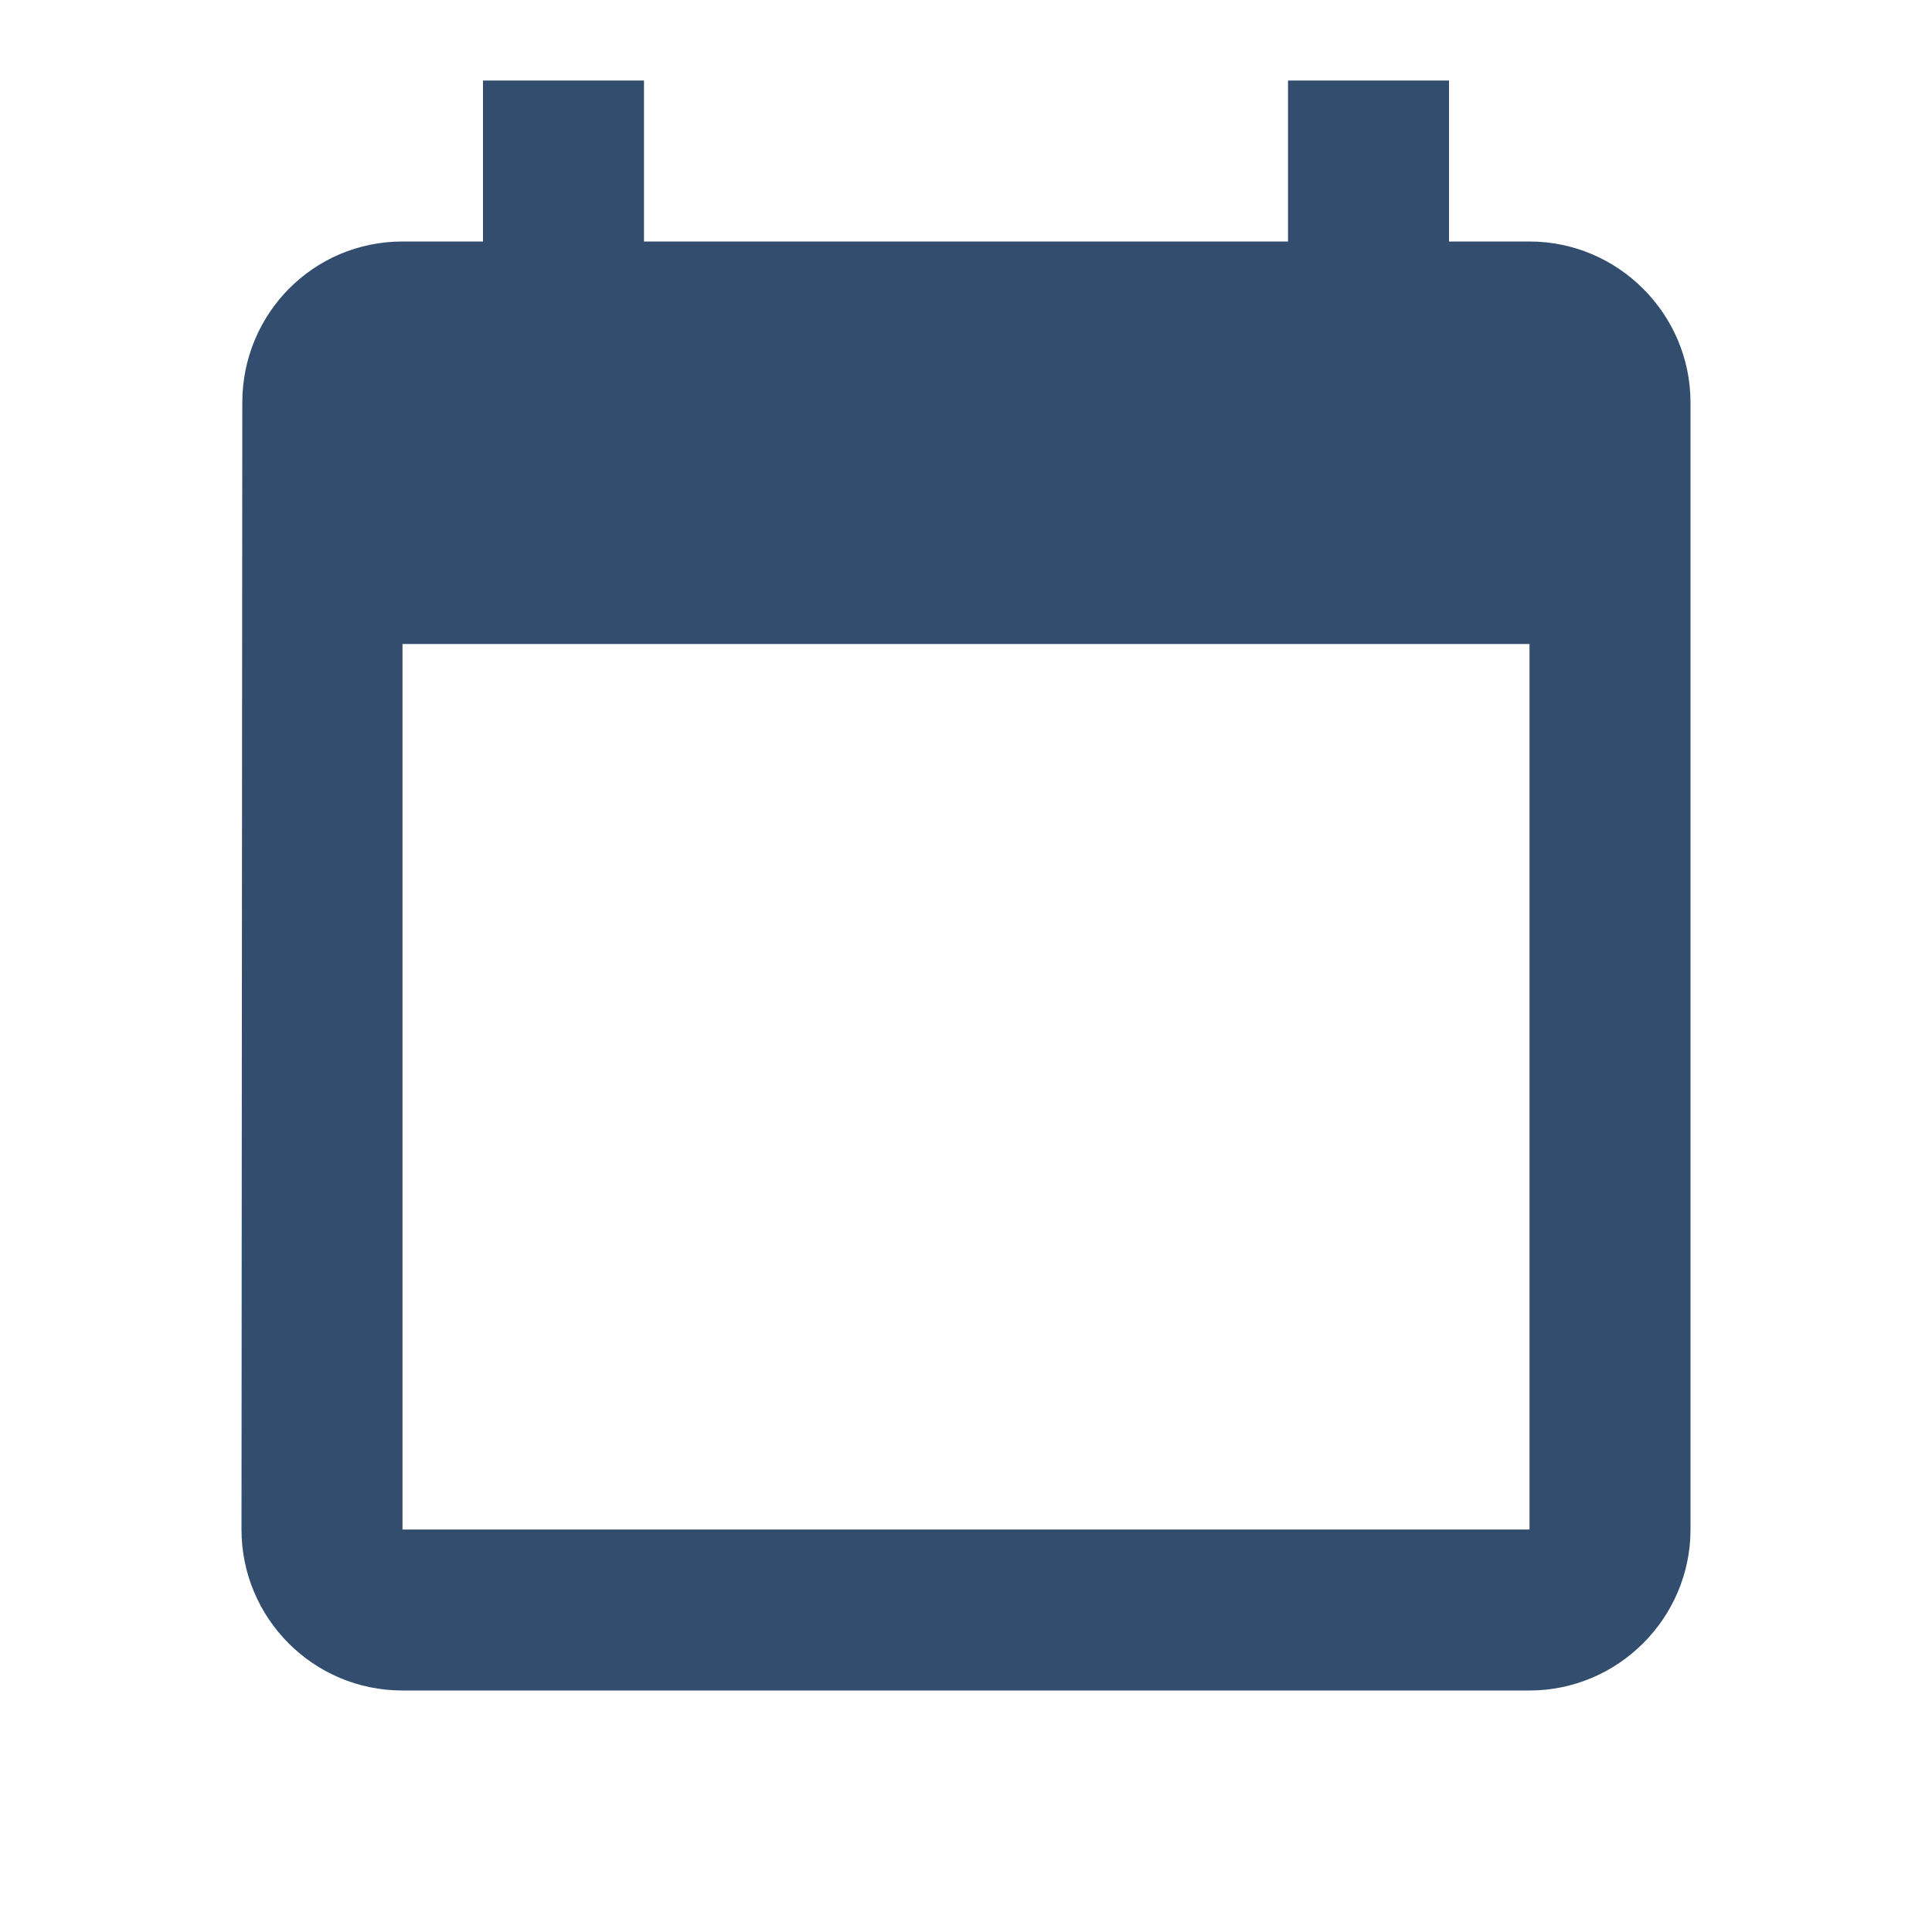 <svg width="12" height="12" viewBox="0 0 12 12" fill="none" xmlns="http://www.w3.org/2000/svg">
<g clip-path="url(#clip0_1152_1401)">
<path d="M9.5 1.5H9V0.5H8V1.5H4V0.5H3V1.5H2.5C1.945 1.5 1.505 1.95 1.505 2.5L1.5 9.5C1.5 10.05 1.945 10.5 2.5 10.5H9.5C10.05 10.5 10.5 10.05 10.5 9.5V2.5C10.5 1.95 10.05 1.5 9.5 1.5ZM9.5 9.5H2.5V4H9.5V9.5Z" fill="#334D6E"/>
</g>
<defs>
<clipPath id="clip0_1152_1401">
<rect width="12" height="12" fill="white"/>
</clipPath>
</defs>
</svg>
